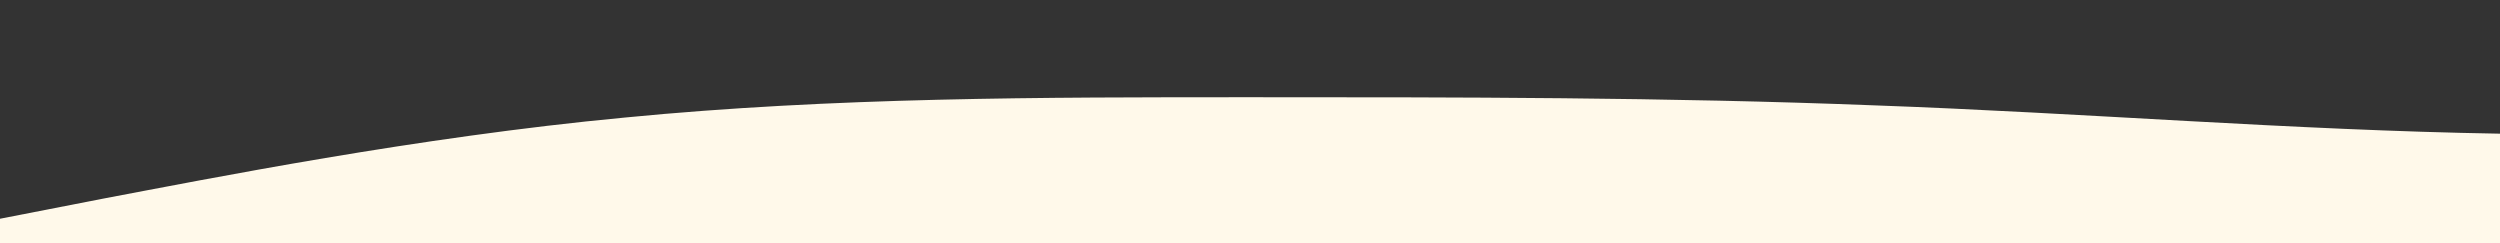 <?xml version="1.0" standalone="no"?>
<svg xmlns:xlink="http://www.w3.org/1999/xlink" id="wave" style="transform:rotate(180deg); transition: 0.3s" viewBox="0 0 1440 140" version="1.1" xmlns="http://www.w3.org/2000/svg"><rect x="0" y="0" width="1440" height="140" fill="#333333" stroke="none"/><defs><linearGradient id="sw-gradient-0" x1="0" x2="0" y1="1" y2="0"><stop stop-color="rgba(255, 249, 234, 1)" offset="0%"/><stop stop-color="rgba(255, 249, 234, 1)" offset="100%"/></linearGradient></defs><path style="transform:translate(0, 0px); opacity:1" fill="url(#sw-gradient-0)" d="M0,126L60,114.3C120,103,240,79,360,67.7C480,56,600,56,720,56C840,56,960,56,1080,60.7C1200,65,1320,75,1440,77C1560,79,1680,75,1800,67.7C1920,61,2040,51,2160,56C2280,61,2400,79,2520,91C2640,103,2760,107,2880,93.3C3000,79,3120,47,3240,49C3360,51,3480,89,3600,98C3720,107,3840,89,3960,77C4080,65,4200,61,4320,65.3C4440,70,4560,84,4680,93.3C4800,103,4920,107,5040,107.3C5160,107,5280,103,5400,86.3C5520,70,5640,42,5760,42C5880,42,6000,70,6120,74.7C6240,79,6360,61,6480,51.3C6600,42,6720,42,6840,44.3C6960,47,7080,51,7200,58.3C7320,65,7440,75,7560,84C7680,93,7800,103,7920,109.7C8040,117,8160,121,8280,105C8400,89,8520,51,8580,32.7L8640,14L8640,140L8580,140C8520,140,8400,140,8280,140C8160,140,8040,140,7920,140C7800,140,7680,140,7560,140C7440,140,7320,140,7200,140C7080,140,6960,140,6840,140C6720,140,6600,140,6480,140C6360,140,6240,140,6120,140C6000,140,5880,140,5760,140C5640,140,5520,140,5400,140C5280,140,5160,140,5040,140C4920,140,4800,140,4680,140C4560,140,4440,140,4320,140C4200,140,4080,140,3960,140C3840,140,3720,140,3600,140C3480,140,3360,140,3240,140C3120,140,3000,140,2880,140C2760,140,2640,140,2520,140C2400,140,2280,140,2160,140C2040,140,1920,140,1800,140C1680,140,1560,140,1440,140C1320,140,1200,140,1080,140C960,140,840,140,720,140C600,140,480,140,360,140C240,140,120,140,60,140L0,140Z"/></svg>
